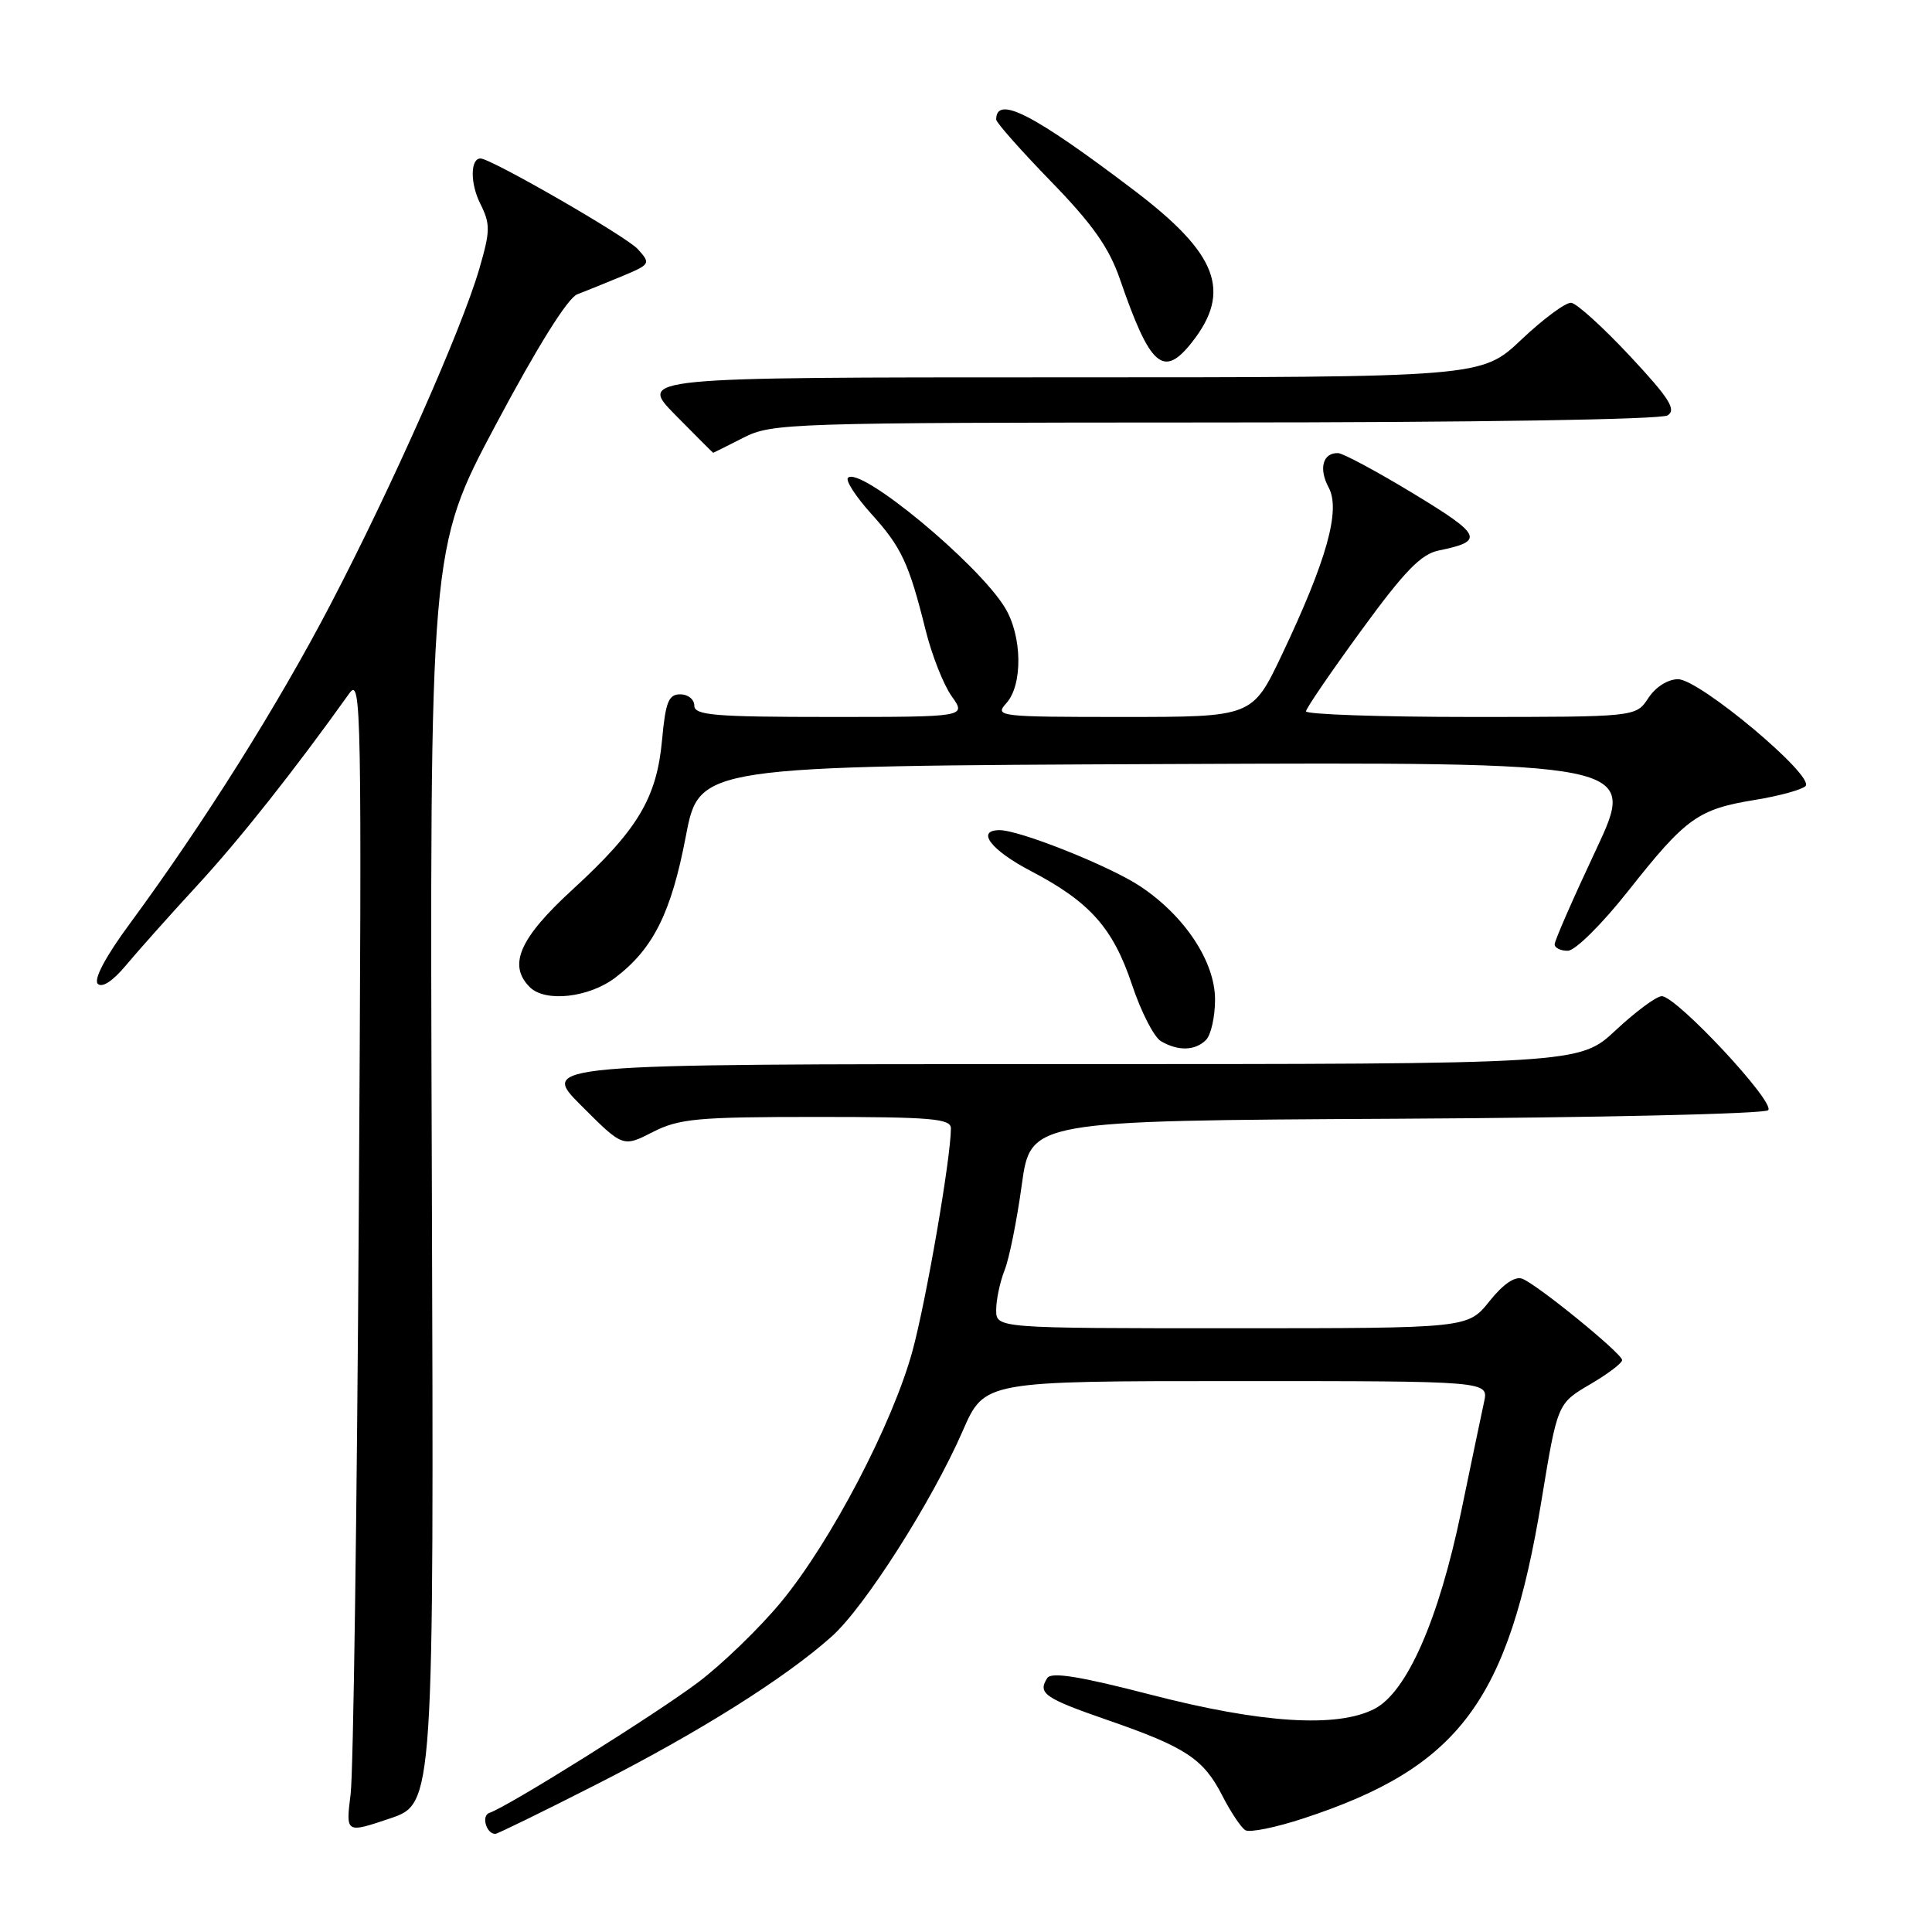 <?xml version="1.0" encoding="UTF-8" standalone="no"?>
<!DOCTYPE svg PUBLIC "-//W3C//DTD SVG 1.1//EN" "http://www.w3.org/Graphics/SVG/1.1/DTD/svg11.dtd" >
<svg xmlns="http://www.w3.org/2000/svg" xmlns:xlink="http://www.w3.org/1999/xlink" version="1.1" viewBox="0 0 256 256">
 <g >
 <path fill="currentColor"
d=" M 57.22 155.86 C 56.93 72.74 56.93 72.74 65.71 56.25 C 71.20 45.93 75.23 39.48 76.49 39.00 C 77.59 38.58 80.25 37.50 82.40 36.61 C 86.20 35.02 86.25 34.93 84.50 33.00 C 82.98 31.32 65.06 21.00 63.67 21.00 C 62.32 21.00 62.29 24.28 63.62 26.95 C 64.99 29.69 64.98 30.55 63.52 35.59 C 61.18 43.63 52.01 64.33 43.84 80.00 C 36.86 93.40 27.00 109.08 17.15 122.46 C 13.98 126.76 12.38 129.78 12.96 130.36 C 13.53 130.93 14.96 129.99 16.69 127.91 C 18.24 126.05 22.48 121.29 26.13 117.33 C 31.75 111.24 39.03 102.04 46.29 91.87 C 47.88 89.64 47.95 93.66 47.54 161.00 C 47.30 200.32 46.82 234.85 46.46 237.72 C 45.81 242.93 45.81 242.93 51.66 240.96 C 57.50 238.99 57.50 238.99 57.22 155.86 Z  M 79.00 236.46 C 92.62 229.54 104.08 222.33 110.22 216.83 C 114.59 212.92 123.52 198.90 127.58 189.57 C 130.45 183.00 130.45 183.00 163.85 183.00 C 197.25 183.00 197.25 183.00 196.65 185.75 C 196.32 187.26 194.96 193.79 193.62 200.25 C 190.65 214.59 186.43 224.21 182.13 226.43 C 177.19 228.99 167.16 228.35 152.50 224.56 C 143.08 222.12 139.30 221.51 138.77 222.35 C 137.47 224.38 138.37 225.01 146.76 227.92 C 157.12 231.50 159.48 233.06 161.97 237.95 C 163.07 240.10 164.44 242.15 165.01 242.51 C 165.58 242.86 169.07 242.15 172.77 240.93 C 193.34 234.17 199.88 225.42 204.26 198.79 C 206.37 185.97 206.37 185.97 210.68 183.44 C 213.06 182.05 214.97 180.60 214.94 180.21 C 214.87 179.30 203.69 170.20 201.71 169.44 C 200.74 169.07 199.16 170.16 197.35 172.43 C 194.50 176.00 194.50 176.00 163.25 176.00 C 132.00 176.00 132.00 176.00 132.00 173.57 C 132.00 172.23 132.50 169.86 133.11 168.32 C 133.73 166.77 134.75 161.68 135.39 157.00 C 136.56 148.50 136.56 148.50 184.99 148.24 C 211.63 148.10 233.81 147.59 234.29 147.11 C 235.30 146.10 222.14 132.00 220.19 132.00 C 219.49 132.00 216.75 134.03 214.10 136.50 C 209.29 141.00 209.29 141.00 140.41 141.00 C 71.52 141.00 71.52 141.00 77.03 146.51 C 82.54 152.02 82.54 152.02 86.48 150.01 C 89.99 148.22 92.37 148.00 108.21 148.00 C 123.39 148.00 126.00 148.22 126.00 149.51 C 126.00 153.39 122.74 172.28 120.91 179.00 C 118.29 188.62 110.10 204.28 103.51 212.26 C 100.68 215.69 95.73 220.48 92.53 222.90 C 86.91 227.13 67.31 239.40 64.84 240.22 C 63.75 240.58 64.43 243.00 65.63 243.00 C 65.91 243.00 71.93 240.06 79.00 236.46 Z  M 159.80 137.80 C 160.46 137.14 161.00 134.73 161.00 132.45 C 161.00 127.42 156.97 121.33 151.04 117.41 C 147.00 114.74 135.12 110.00 132.45 110.00 C 129.27 110.00 131.30 112.65 136.60 115.42 C 144.42 119.51 147.49 122.97 150.00 130.49 C 151.19 134.06 152.91 137.43 153.83 137.96 C 156.11 139.30 158.36 139.24 159.80 137.80 Z  M 81.56 129.52 C 86.57 125.70 88.95 120.92 90.88 110.79 C 92.66 101.50 92.66 101.50 154.79 101.24 C 216.93 100.98 216.93 100.98 211.47 112.62 C 208.46 119.02 206.00 124.64 206.00 125.12 C 206.00 125.61 206.79 125.99 207.75 125.98 C 208.73 125.97 212.29 122.44 215.83 117.95 C 223.41 108.36 225.01 107.22 232.55 105.99 C 235.74 105.47 238.75 104.65 239.24 104.16 C 240.54 102.86 225.19 90.00 222.35 90.00 C 221.00 90.00 219.37 91.03 218.41 92.50 C 216.77 95.00 216.77 95.00 194.88 95.00 C 182.85 95.00 173.02 94.66 173.05 94.25 C 173.08 93.84 176.38 89.01 180.38 83.53 C 186.12 75.66 188.29 73.42 190.66 72.94 C 196.73 71.70 196.38 70.92 187.33 65.43 C 182.47 62.48 177.96 60.06 177.31 60.04 C 175.28 59.97 174.70 62.08 176.06 64.61 C 177.66 67.60 175.80 74.24 169.86 86.75 C 165.94 95.00 165.94 95.00 148.82 95.00 C 132.29 95.00 131.75 94.94 133.35 93.17 C 135.55 90.73 135.45 84.25 133.15 80.50 C 129.54 74.60 113.95 61.72 112.36 63.31 C 112.01 63.66 113.38 65.78 115.40 68.03 C 119.46 72.51 120.43 74.60 122.65 83.50 C 123.47 86.80 125.02 90.74 126.10 92.25 C 128.06 95.00 128.06 95.00 110.03 95.00 C 94.67 95.00 92.00 94.78 92.00 93.50 C 92.00 92.67 91.16 92.00 90.14 92.00 C 88.59 92.00 88.19 93.01 87.73 98.01 C 87.03 105.73 84.53 109.92 75.91 117.83 C 68.83 124.31 67.27 127.87 70.20 130.80 C 72.25 132.85 78.05 132.20 81.56 129.52 Z  M 98.50 58.00 C 102.29 56.07 104.41 56.00 160.96 55.98 C 195.37 55.98 220.11 55.59 220.97 55.04 C 222.16 54.29 221.19 52.76 215.97 47.17 C 212.41 43.36 208.91 40.19 208.19 40.12 C 207.47 40.05 204.50 42.25 201.59 45.00 C 196.31 50.00 196.31 50.00 140.44 50.00 C 84.58 50.00 84.58 50.00 89.50 55.00 C 92.21 57.75 94.46 60.00 94.50 60.00 C 94.54 60.00 96.34 59.10 98.50 58.00 Z  M 157.95 45.34 C 163.24 38.61 161.35 33.63 150.31 25.25 C 136.97 15.12 132.00 12.56 132.00 15.84 C 132.00 16.24 135.26 19.92 139.25 24.03 C 144.77 29.71 146.96 32.82 148.40 37.00 C 152.41 48.64 154.16 50.16 157.95 45.34 Z "/>
</g>
</svg>